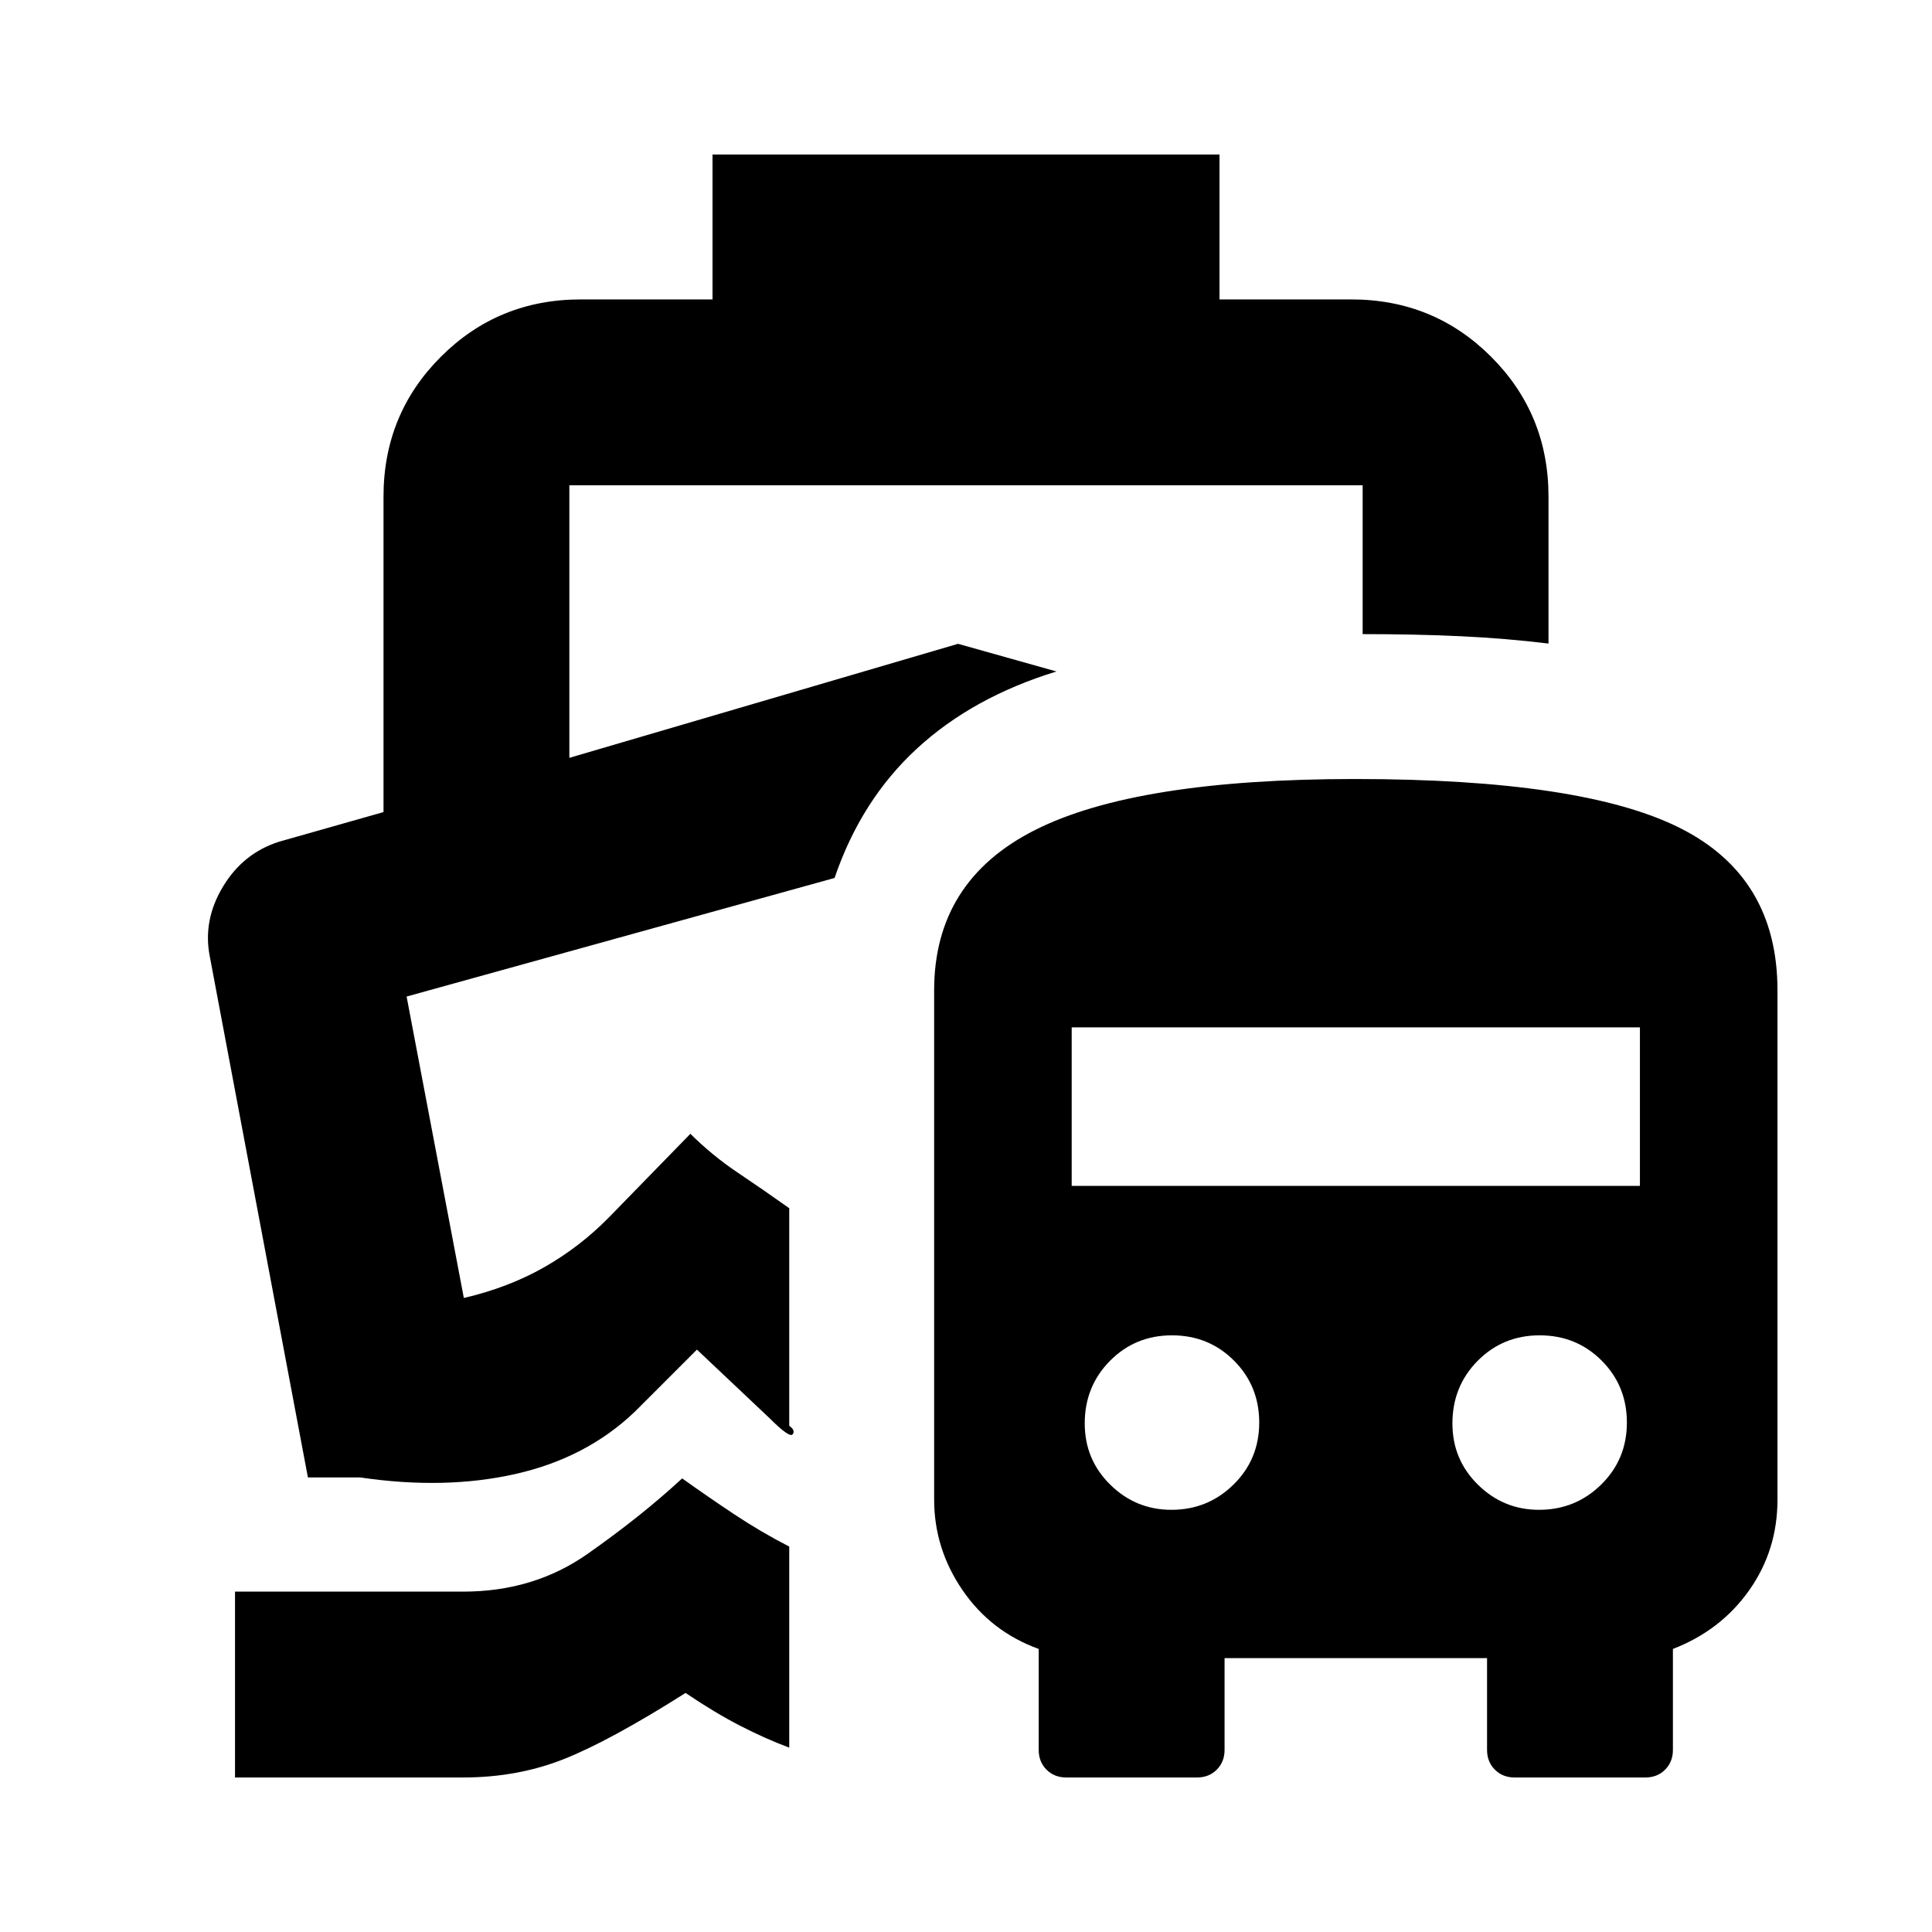 <svg xmlns="http://www.w3.org/2000/svg" height="20" viewBox="0 -960 960 960" width="20"><path d="M338.96-225.39q12.6 9 25.86 17.82 13.25 8.81 27.35 16.05v99.91q-11.87-4.43-24.39-10.87-12.52-6.43-27.13-16.3-37.91 24-60.82 33-22.92 9-49.7 9H116.78v-92.35h113.35q35.04 0 61.65-18.63t47.18-37.63Zm75.73-298.35Zm-60.65-359.48h251.92v72h65.47q41.01 0 69.51 28.5 28.5 28.5 28.5 69.5v73q-20.96-2.56-43.35-3.63-22.38-1.06-49-1.06v-73.96H282.91v135.44l193.13-56.66 48.91 13.74Q483.3-613.57 455.58-588q-27.71 25.57-40.89 64.26l-212.65 58.92 28.44 149.78q22.22-5.18 40.02-15.33 17.8-10.15 32.2-24.85l40.34-41.39q11.05 10.91 23.5 19.26 12.46 8.35 25.63 17.7v108.13q3.18 2.22 1.7 4.22-1.48 2-11.57-8.09l-36-34-31 31q-23.95 22.83-59.06 30.78-35.11 7.96-77.24 1.74h-26l-48.74-258.78q-3.57-17.96 6.48-34.7 10.04-16.74 28-22.43l51.82-14.7v-156.74q0-41 28.5-69.5t69.51-28.5h65.47v-72ZM529.83-76.78q-5.93 0-9.82-3.88-3.88-3.89-3.88-9.82v-50.17q-23.7-8.57-37.83-29.17-14.13-20.6-14.13-45.05v-253q0-54.44 50.22-79.74 50.21-25.3 158.86-25.3 113.05 0 161.51 24.34 48.46 24.34 48.46 80.7v253q0 25.26-14.13 45.17-14.13 19.92-37.83 29.05v50.17q0 5.93-3.88 9.82-3.88 3.88-9.81 3.88h-64.96q-5.93 0-9.81-3.88-3.89-3.89-3.89-9.82v-45.61H608.48v45.61q0 5.93-3.88 9.82-3.89 3.88-9.82 3.88h-64.95Zm52.22-133q18.12 0 30.88-12.55 12.77-12.55 12.77-30.8 0-18.26-12.55-30.8-12.55-12.55-30.8-12.55-18.26 0-30.8 12.67Q539-271.14 539-252.7q0 17.96 12.69 30.44t30.36 12.48Zm182.69 0q18.13 0 30.89-12.55 12.76-12.55 12.76-30.8 0-18.26-12.54-30.8-12.55-12.55-30.81-12.55-18.25 0-30.8 12.67-12.54 12.67-12.54 31.11 0 17.96 12.68 30.44 12.69 12.48 30.36 12.48ZM532.52-370.74h282.35v-78.78H532.52v78.78Z"/></svg>